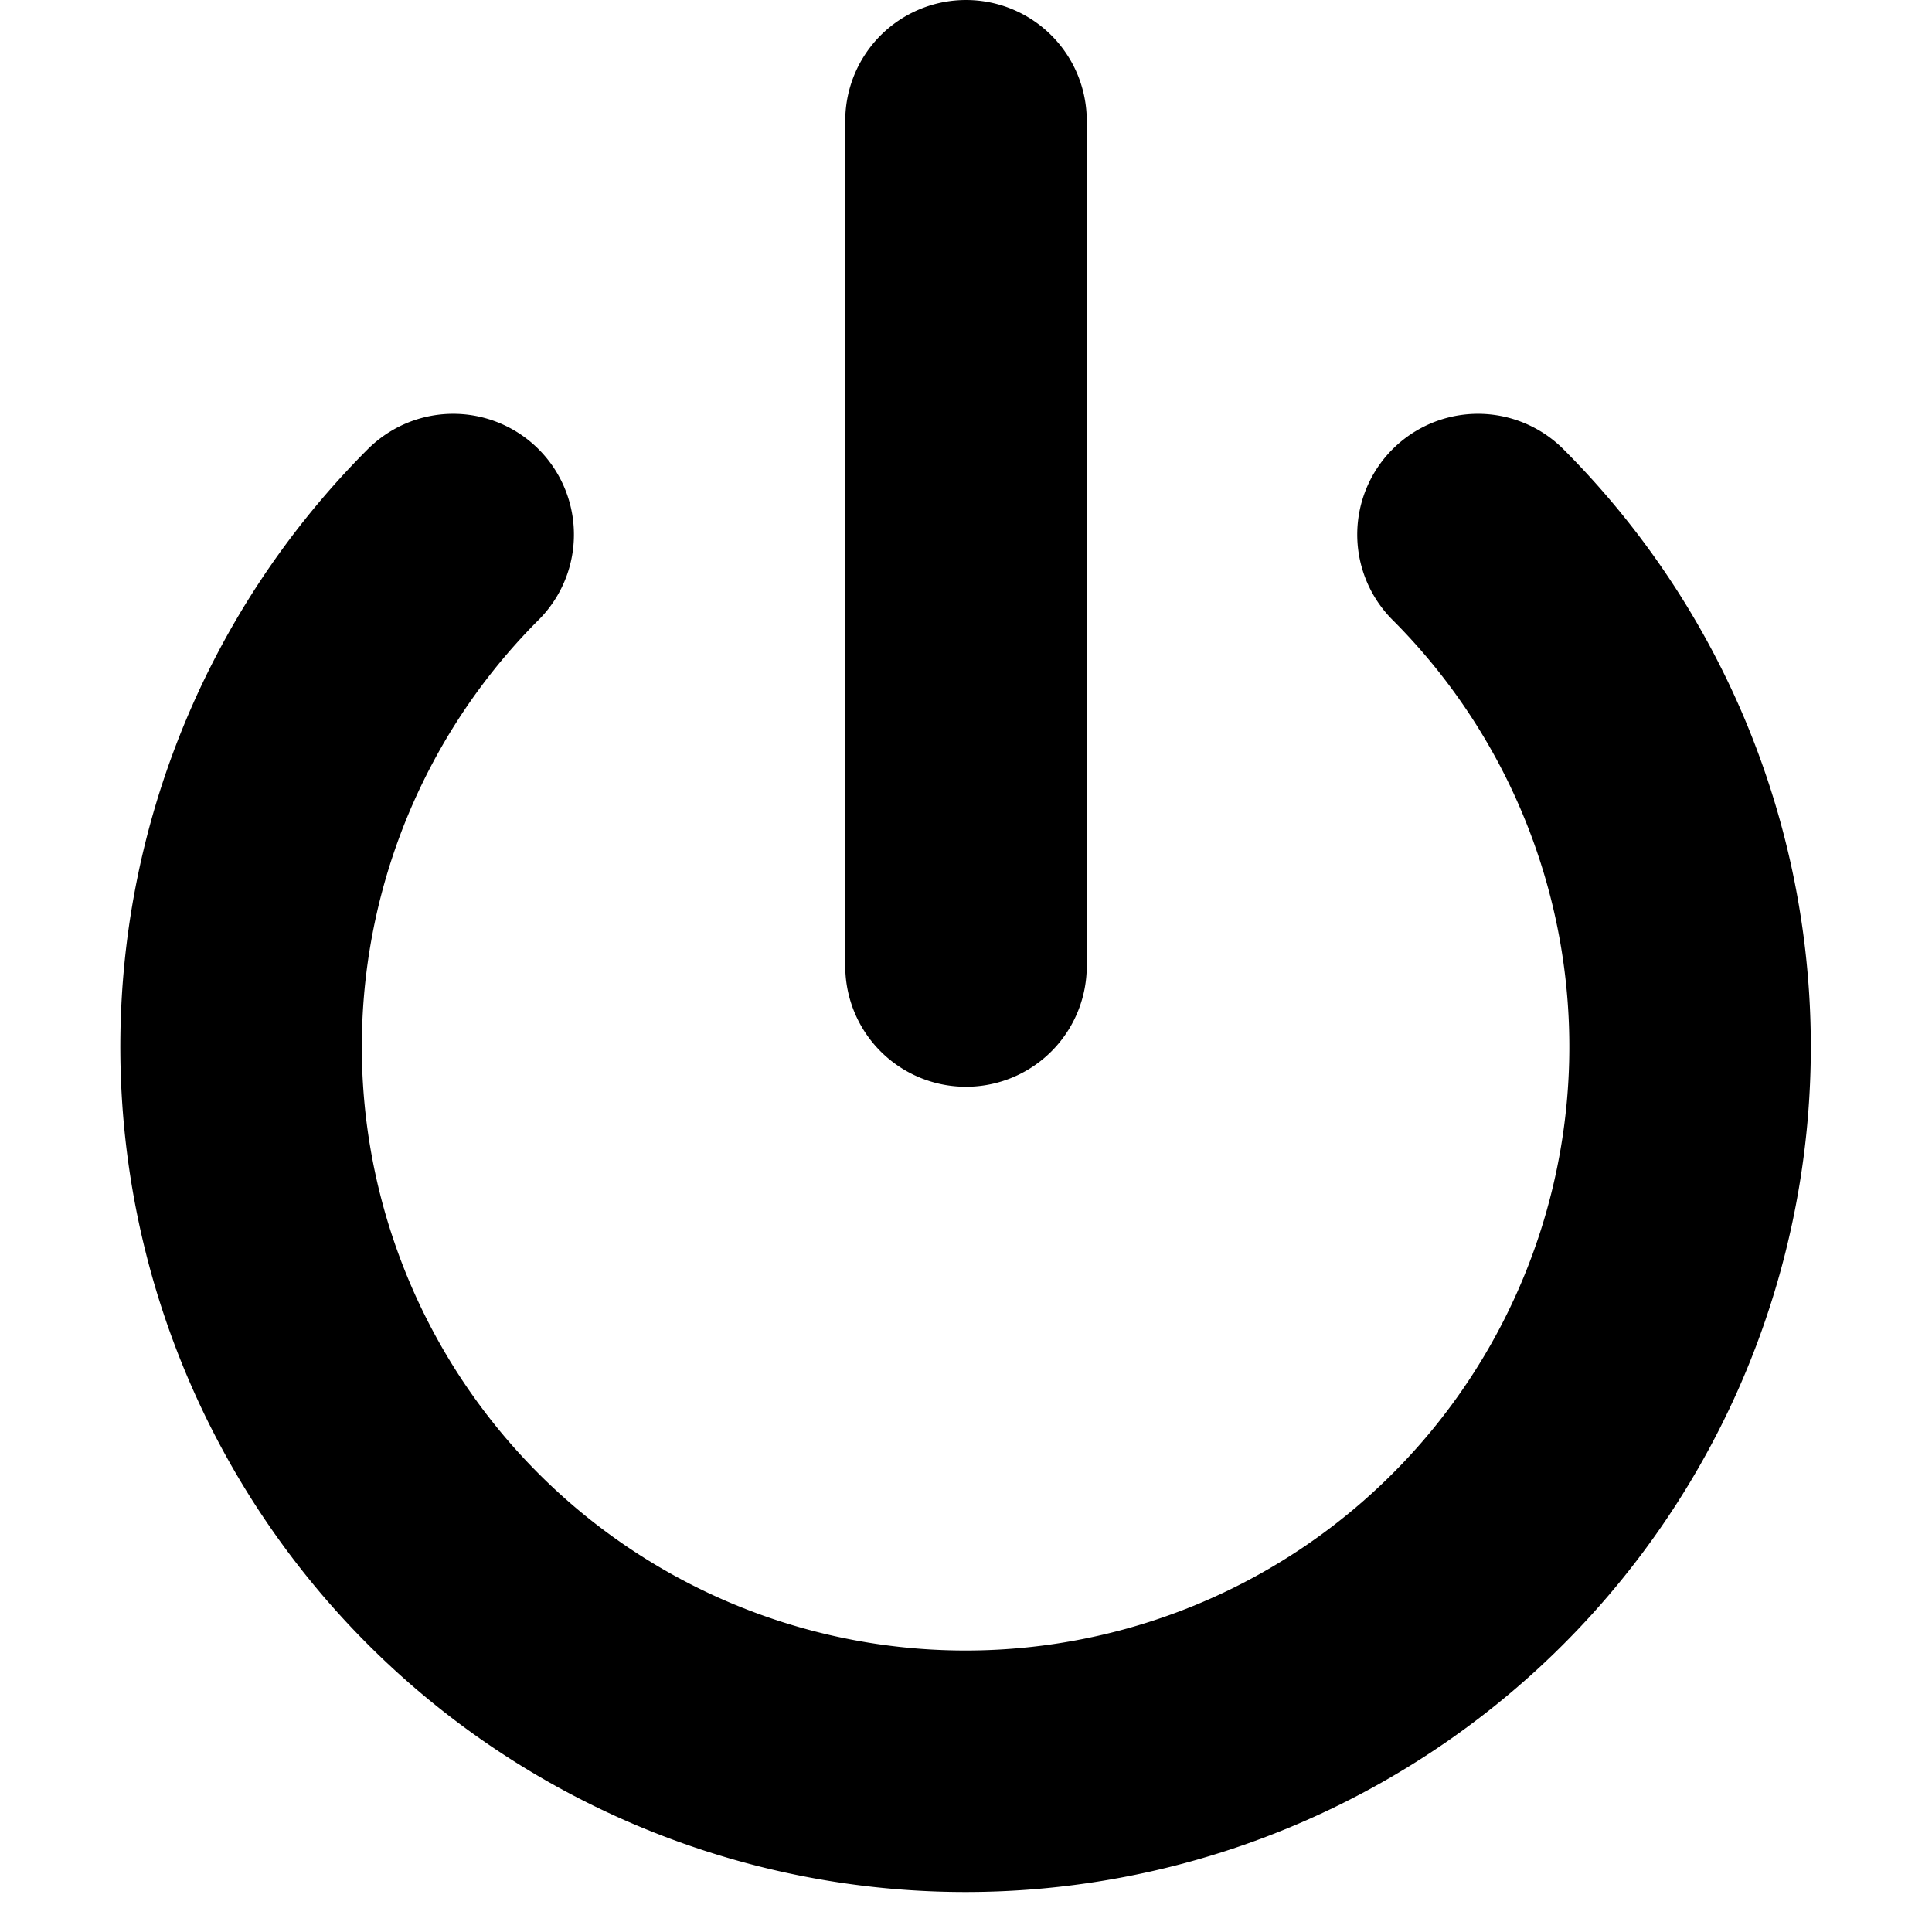 <svg xmlns="http://www.w3.org/2000/svg" fill="none" viewBox="0 0 16 16">
  <path stroke="currentColor" stroke-linecap="round" stroke-linejoin="round" stroke-width="2" d="M12.24 4.427a6 6 0 1 1-8.487 0M8 1v7"/>
</svg>
